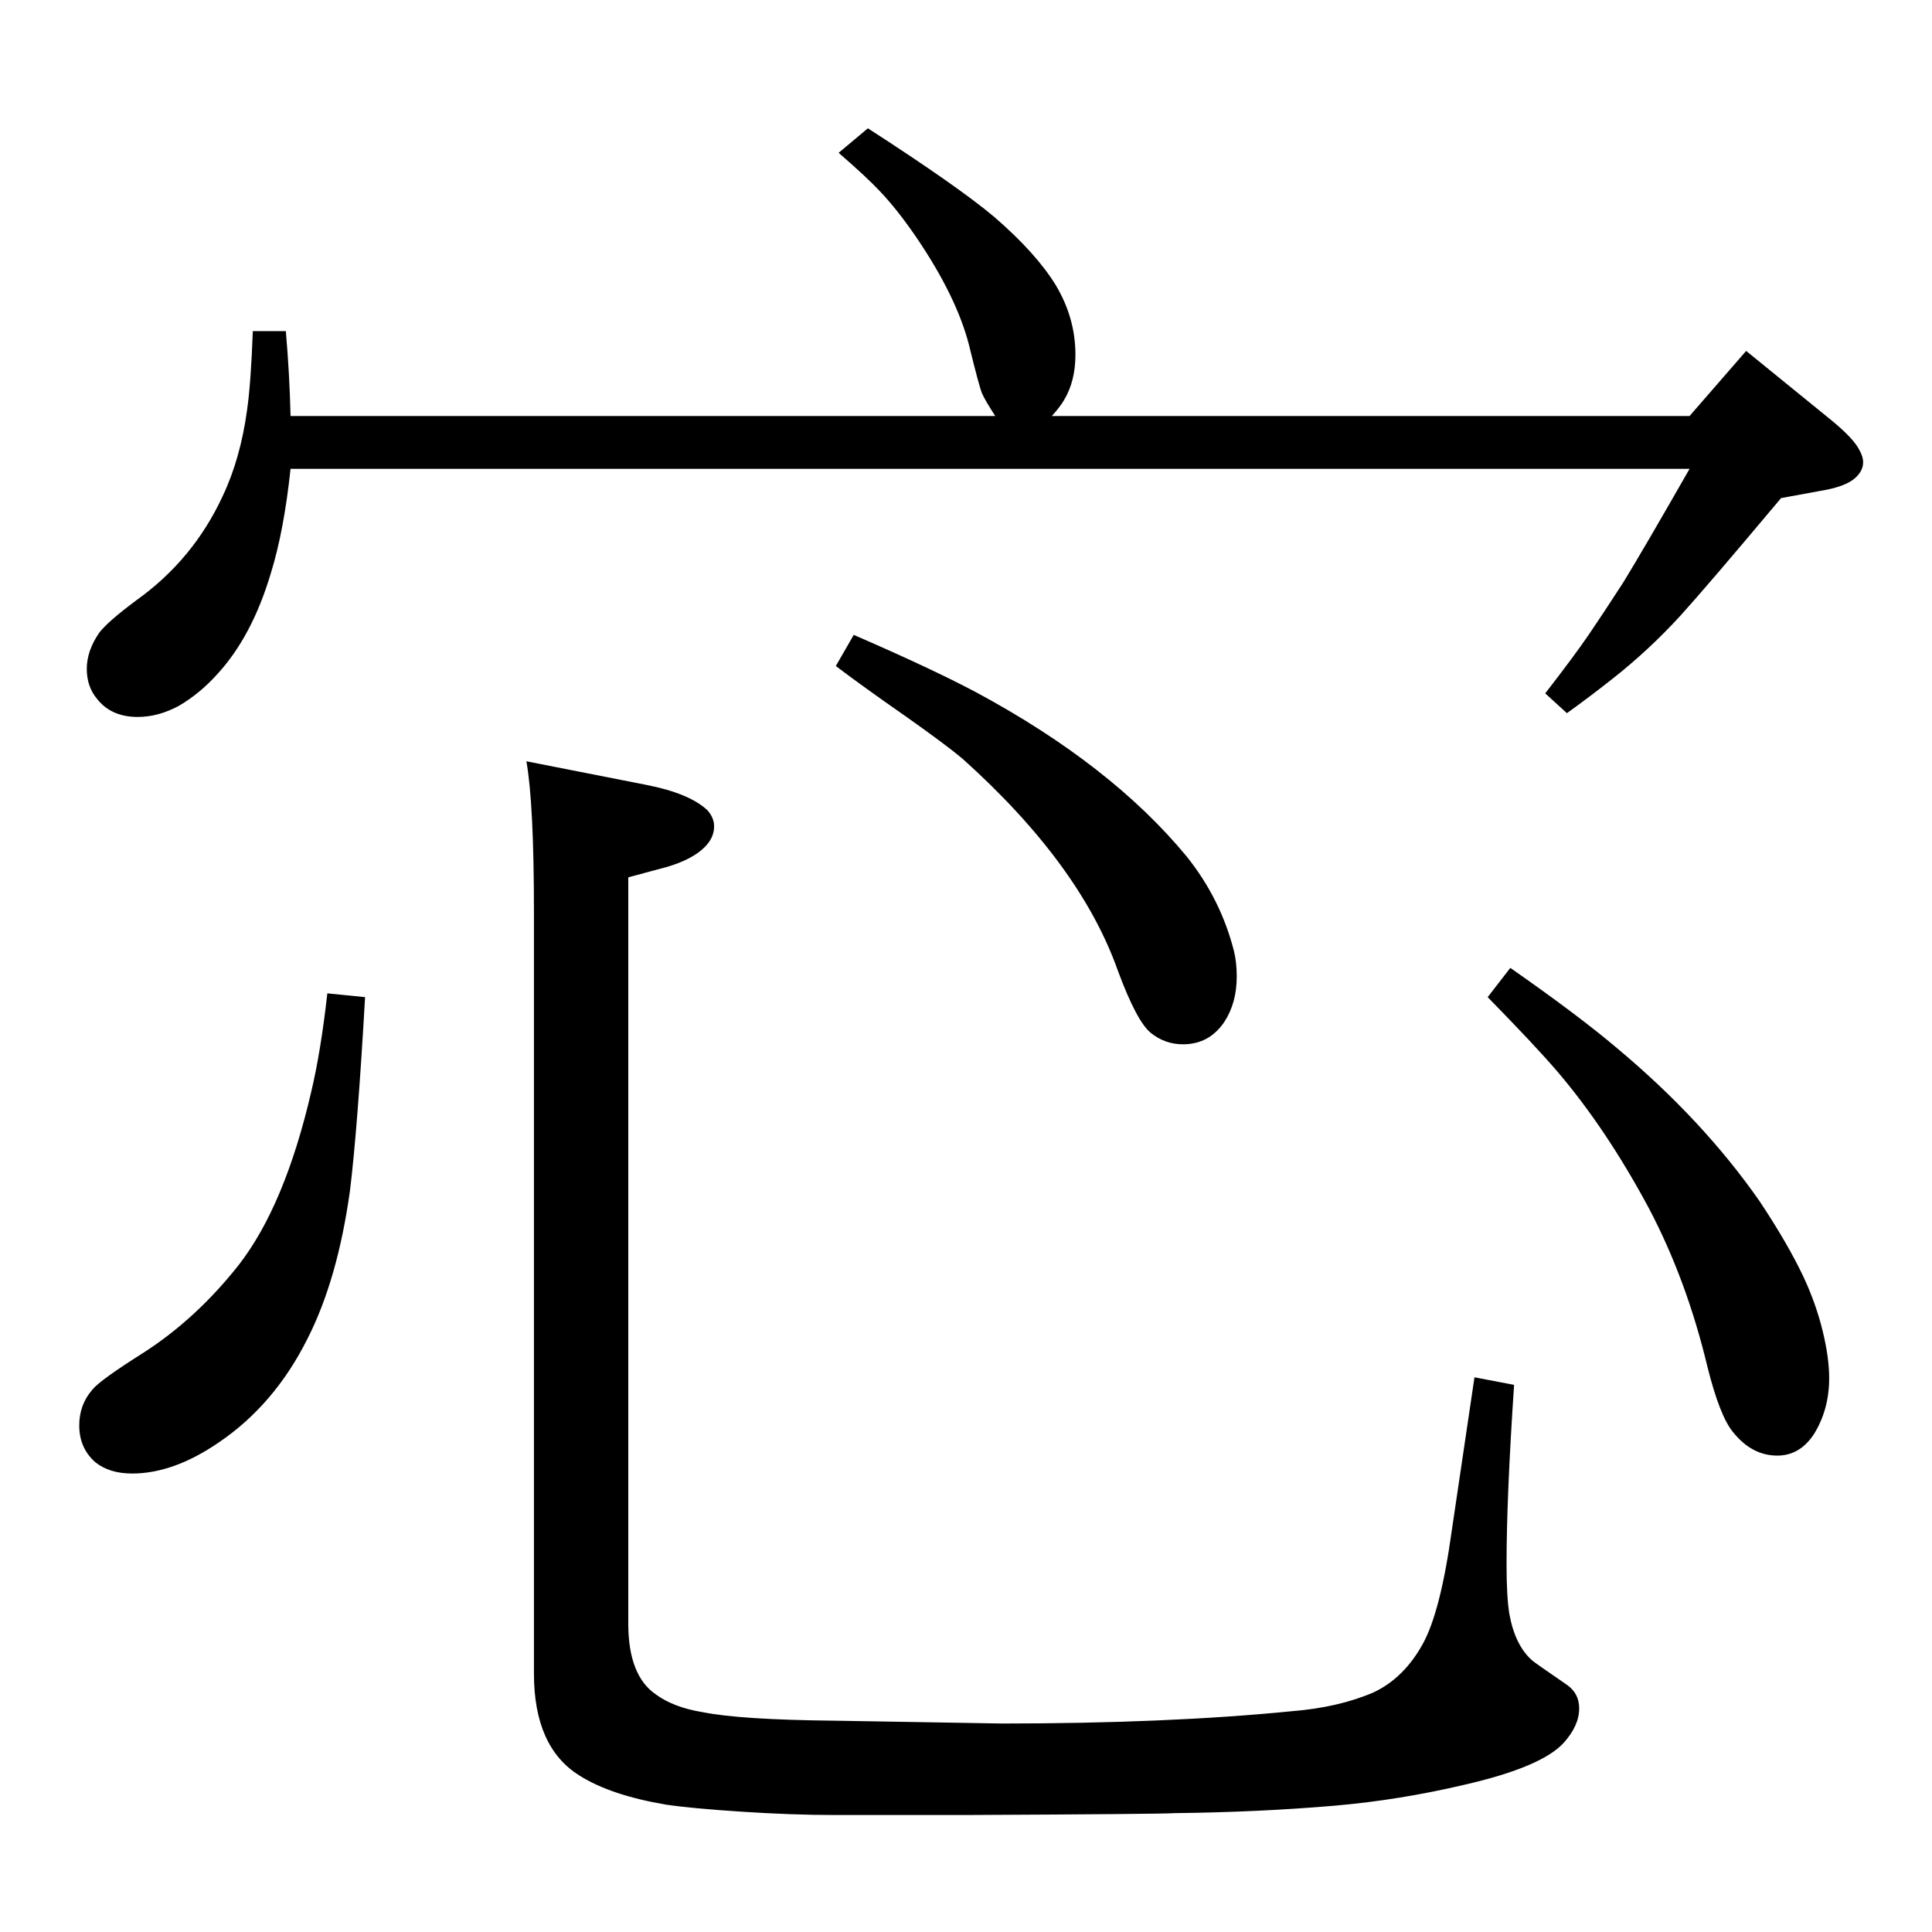 <?xml version="1.0" standalone="no"?>
<!DOCTYPE svg PUBLIC "-//W3C//DTD SVG 1.1//EN" "http://www.w3.org/Graphics/SVG/1.1/DTD/svg11.dtd" >
<svg xmlns="http://www.w3.org/2000/svg" xmlns:xlink="http://www.w3.org/1999/xlink" version="1.1" viewBox="0 -339 2048 2048">
  <g transform="matrix(1 0 0 -1 0 1709)">
   <path fill="currentColor"
d="M920 1912q96 -62 134 -94q44 -38 65 -72q21 -35 21 -74q0 -28 -12 -48q-4 -7 -13 -17h676l60 69l91 -74q23 -19 29 -31q4 -7 4 -13q0 -10 -10 -18q-9 -7 -28 -11l-49 -9q-78 -93 -107 -125q-33 -36 -71 -66q-24 -19 -49 -37l-23 21q31 40 46 62t37 56q22 36 70 120h-1483
q-7 -66 -21 -111q-20 -67 -57 -107q-18 -20 -40 -33q-22 -12 -44 -12q-28 0 -43 19q-11 13 -11 32t13 38q9 12 40 35q60 43 91 110q19 40 26 92q4 28 6 83h35q4 -46 5 -90h747q-11 17 -14 24t-14 52q-13 50 -54 111q-21 31 -40 51q-14 15 -44 41zM347 995l40 -4
q-8 -140 -16 -205q-13 -94 -45 -157q-35 -70 -94 -110q-48 -33 -92 -33q-24 0 -39 12q-17 15 -17 39q0 22 14 38q8 10 54 39q56 36 101 93q49 63 77 184q10 42 17 104zM1563 588l42 -8q-8 -119 -8 -190q0 -35 3 -53q6 -33 24 -49q2 -2 37 -26q13 -9 13 -25q0 -18 -16 -36
q-23 -26 -106 -45q-68 -16 -136 -22q-81 -7 -171 -8q-12 -1 -222 -2h-138q-45 0 -98.5 3.5t-80.5 7.5q-59 10 -92 31q-48 30 -48 108v807q0 115 -8 160l127 -25q46 -9 65 -27q7 -8 7 -17q0 -12 -10 -22q-13 -13 -40 -21l-41 -11v-791q0 -55 29 -75q19 -14 50 -19
q40 -8 139 -9l178 -3q176 0 307 13q50 4 87 20q32 15 52 51q19 34 31 121q10 68 24 162zM1601 1022q73 -51 113 -85q91 -76 151 -162q30 -45 47 -81q13 -28 20 -56.5t7 -50.5q0 -33 -16 -59q-15 -23 -39 -23q-27 0 -47 25q-14 17 -27 69q-22 92 -62 168q-45 84 -97 145
q-24 28 -74 79zM905 1375q83 -36 130 -61q143 -77 223 -174q36 -45 50 -100q3 -12 3 -27q0 -28 -13 -48q-16 -24 -44 -24q-19 0 -34 12t-35 66q-40 113 -165 225q-18 15 -59 44q-46 32 -75 54z" />
  </g>

</svg>
